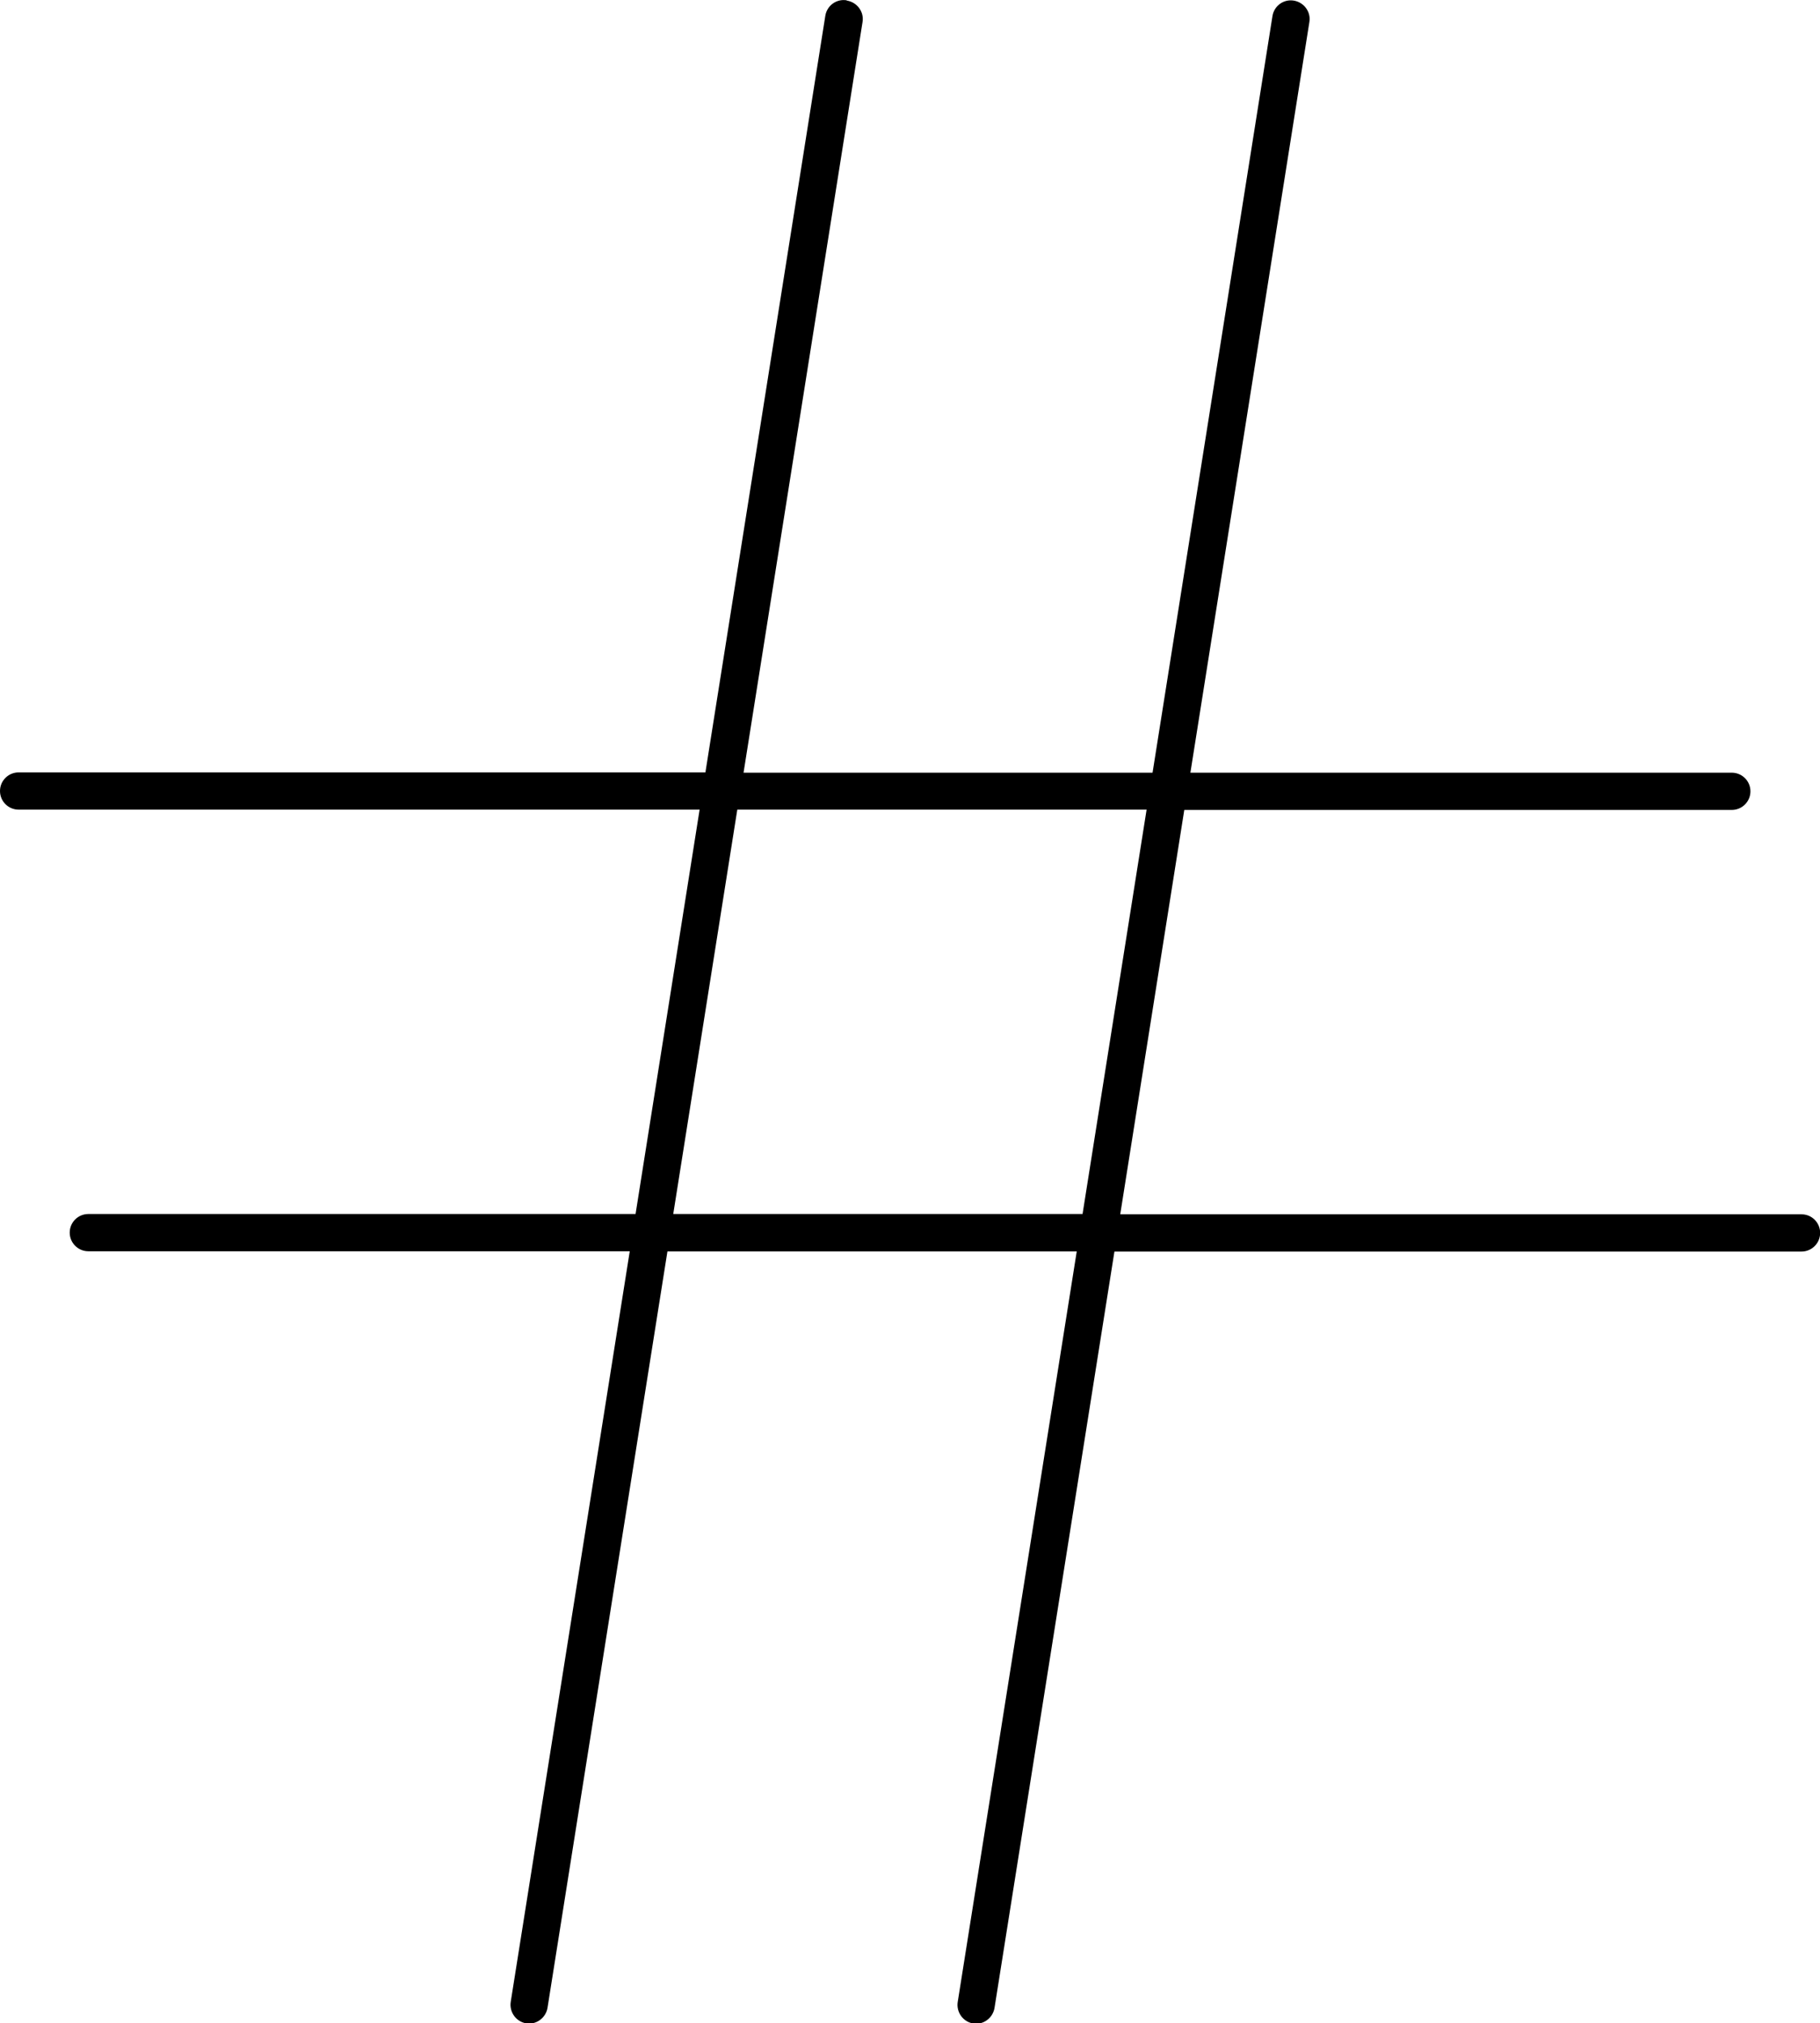 <svg width="12.219" height="13.585" viewBox="0 0 12.219 13.585" xmlns="http://www.w3.org/2000/svg">
 <path d="m5.684 0.002c-0.068-0.011-0.132 0.035-0.143 0.104l-0.805 5.08h-4.611c-0.069 0-0.125 0.056-0.125 0.125s0.056 0.125 0.125 0.125h4.572l-0.43 2.715h-3.674c-0.069 0-0.125 0.056-0.125 0.125s0.056 0.125 0.125 0.125h3.635l-0.799 5.039c-0.011 0.068 0.035 0.134 0.104 0.145 0.068 0.011 0.132-0.037 0.143-0.105l0.805-5.078h2.748l-0.799 5.039c-0.011 0.068 0.035 0.134 0.104 0.145 0.068 0.011 0.132-0.037 0.143-0.105l0.805-5.078h4.613c0.069 0 0.125-0.056 0.125-0.125s-0.056-0.125-0.125-0.125h-4.574l0.43-2.715h3.676c0.069 0 0.125-0.056 0.125-0.125s-0.056-0.125-0.125-0.125h-3.635l0.799-5.041c0.011-0.068-0.037-0.132-0.105-0.143-0.068-0.011-0.132 0.035-0.143 0.104l-0.805 5.08h-2.746l0.799-5.041c0.011-0.068-0.037-0.132-0.105-0.143zm-0.734 5.434h2.748l-0.43 2.715h-2.748z"/>
</svg>
